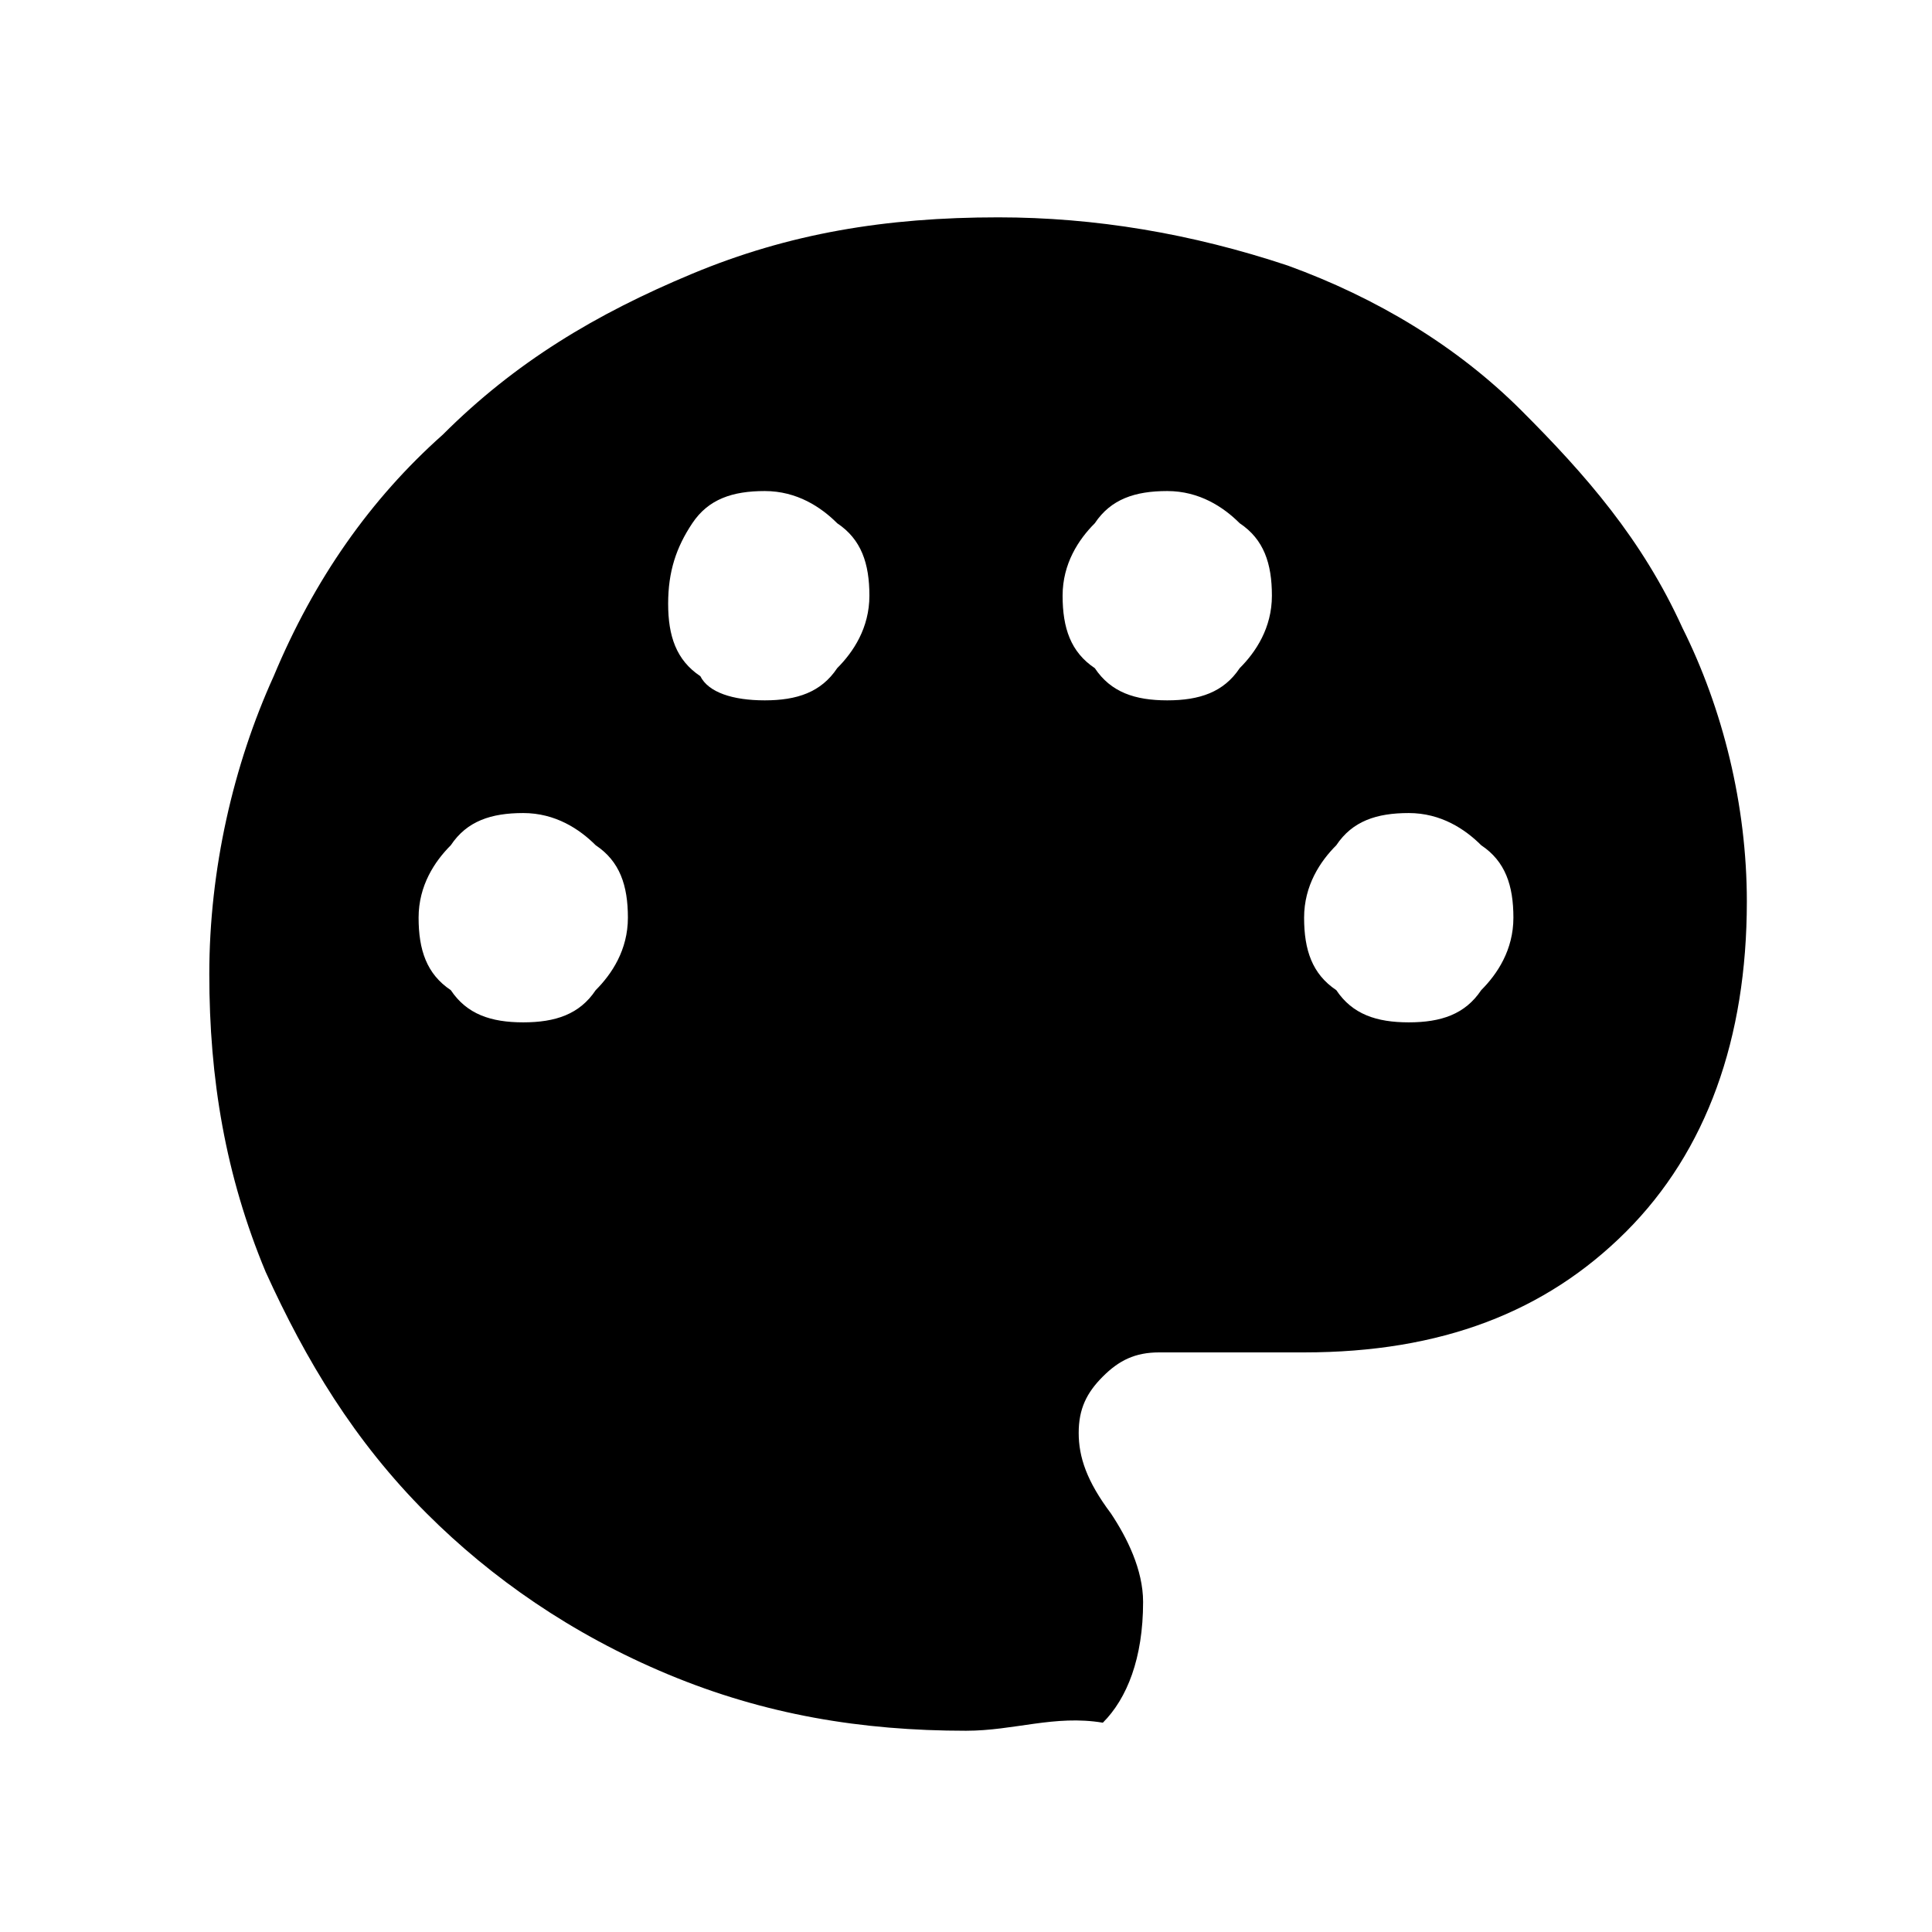<?xml version="1.0" encoding="utf-8"?>
<!-- Generator: Adobe Illustrator 27.8.1, SVG Export Plug-In . SVG Version: 6.00 Build 0)  -->
<svg version="1.1" id="Layer_1" xmlns="http://www.w3.org/2000/svg" xmlns:xlink="http://www.w3.org/1999/xlink" x="0px" y="0px"
	 viewBox="0 0 24 24" style="enable-background:new 0 0 24 24;" xml:space="preserve">
<path class="st0" d="M12,21.5c-1.3,0-2.5-0.2-3.7-0.7c-1.2-0.5-2.2-1.2-3-2c-0.9-0.9-1.5-1.9-2-3c-0.5-1.2-0.7-2.4-0.7-3.7
	c0-1.3,0.3-2.6,0.8-3.7c0.5-1.2,1.2-2.2,2.1-3c0.9-0.9,1.9-1.5,3.1-2c1.2-0.5,2.4-0.7,3.8-0.7c1.2,0,2.4,0.2,3.6,0.6
	c1.1,0.4,2.1,1,2.9,1.8c0.8,0.8,1.5,1.6,2,2.7c0.5,1,0.8,2.2,0.8,3.4c0,1.7-0.5,3.1-1.5,4.1c-1,1-2.3,1.5-4,1.5h-1.8
	c-0.3,0-0.5,0.1-0.7,0.3s-0.3,0.4-0.3,0.7c0,0.3,0.1,0.6,0.4,1c0.2,0.3,0.4,0.7,0.4,1.1c0,0.7-0.2,1.2-0.5,1.5
	C13.1,21.3,12.6,21.5,12,21.5z M6.5,12.7c0.4,0,0.7-0.1,0.9-0.4c0.2-0.2,0.4-0.5,0.4-0.9s-0.1-0.7-0.4-0.9c-0.2-0.2-0.5-0.4-0.9-0.4
	s-0.7,0.1-0.9,0.4c-0.2,0.2-0.4,0.5-0.4,0.9s0.1,0.7,0.4,0.9C5.8,12.6,6.1,12.7,6.5,12.7z M9.5,8.7c0.4,0,0.7-0.1,0.9-0.4
	c0.2-0.2,0.4-0.5,0.4-0.9c0-0.4-0.1-0.7-0.4-0.9c-0.2-0.2-0.5-0.4-0.9-0.4c-0.4,0-0.7,0.1-0.9,0.4C8.4,6.8,8.3,7.1,8.3,7.5
	s0.1,0.7,0.4,0.9C8.8,8.6,9.1,8.7,9.5,8.7z M14.5,8.7c0.4,0,0.7-0.1,0.9-0.4c0.2-0.2,0.4-0.5,0.4-0.9c0-0.4-0.1-0.7-0.4-0.9
	c-0.2-0.2-0.5-0.4-0.9-0.4s-0.7,0.1-0.9,0.4c-0.2,0.2-0.4,0.5-0.4,0.9s0.1,0.7,0.4,0.9C13.8,8.6,14.1,8.7,14.5,8.7z M17.5,12.7
	c0.4,0,0.7-0.1,0.9-0.4c0.2-0.2,0.4-0.5,0.4-0.9s-0.1-0.7-0.4-0.9c-0.2-0.2-0.5-0.4-0.9-0.4s-0.7,0.1-0.9,0.4
	c-0.2,0.2-0.4,0.5-0.4,0.9s0.1,0.7,0.4,0.9C16.8,12.6,17.1,12.7,17.5,12.7z"/>
</svg>
